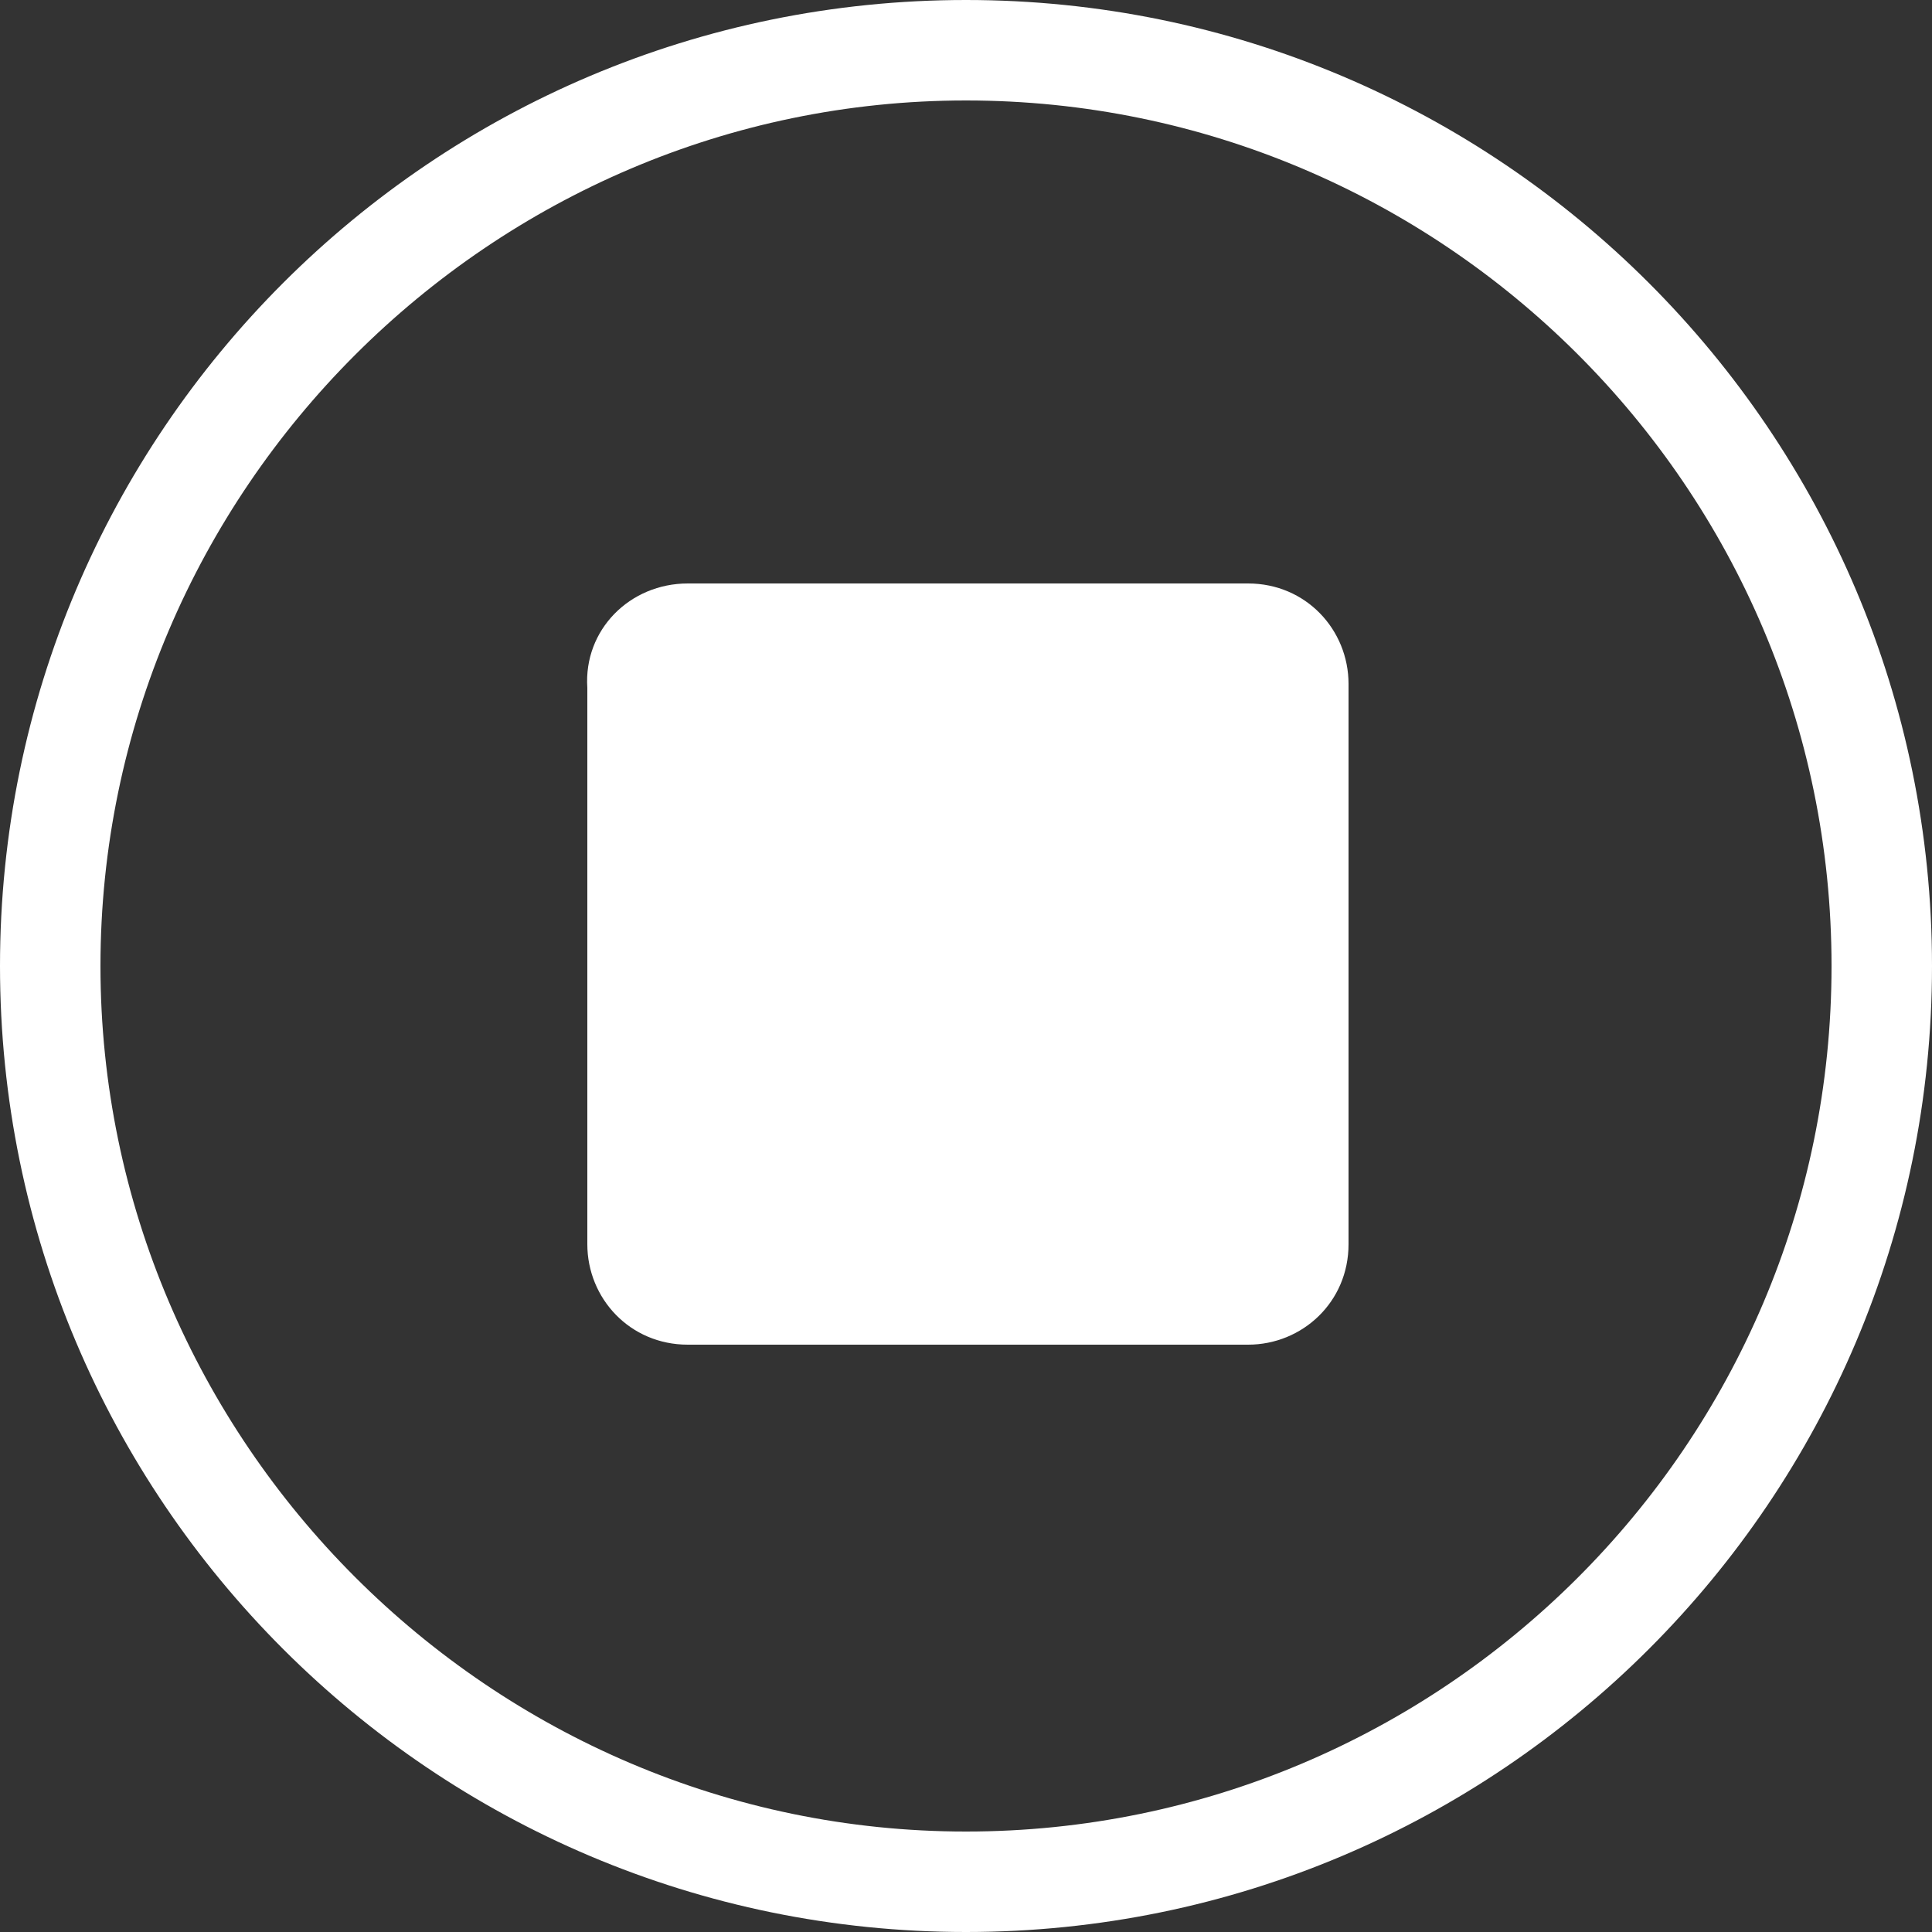 <?xml version="1.0" encoding="utf-8"?>
<!-- Generator: Adobe Illustrator 23.1.1, SVG Export Plug-In . SVG Version: 6.00 Build 0)  -->
<svg version="1.0" id="Ebene_1" xmlns="http://www.w3.org/2000/svg" xmlns:xlink="http://www.w3.org/1999/xlink" x="0px" y="0px"
	 viewBox="0 0 50 50" style="enable-background:new 0 0 50 50;" xml:space="preserve">
<rect x="0" y="0" width="50" height="50" fill="#333333" stroke="none"/>
<style type="text/css">
	.st0{fill-rule:evenodd;clip-rule:evenodd;fill:#FFFFFF;}
	.st1{fill:#FFFFFF;}
	.st2{fill:none;stroke:#FFFFFF;stroke-width:2;stroke-miterlimit:10;}
</style>
<g>
	<path class="st0" d="M17.8,15.1h14.5c1.5,0,2.6,1.2,2.6,2.6v14.5c0,1.5-1.2,2.6-2.6,2.6H17.8c-1.5,0-2.6-1.2-2.6-2.6V17.8
		C15.1,16.3,16.3,15.1,17.8,15.1z"/>
</g>
<path class="st1" d="M25,2.6c12.3,0,22.4,10,22.4,22.4S37.3,47.4,25,47.4S2.6,37.3,2.6,25S12.7,2.6,25,2.6 M25,0C11.2,0,0,11.2,0,25
	c0,13.8,11.2,25,25,25s25-11.2,25-25C50,11.2,38.8,0,25,0L25,0z"/>
</svg>
